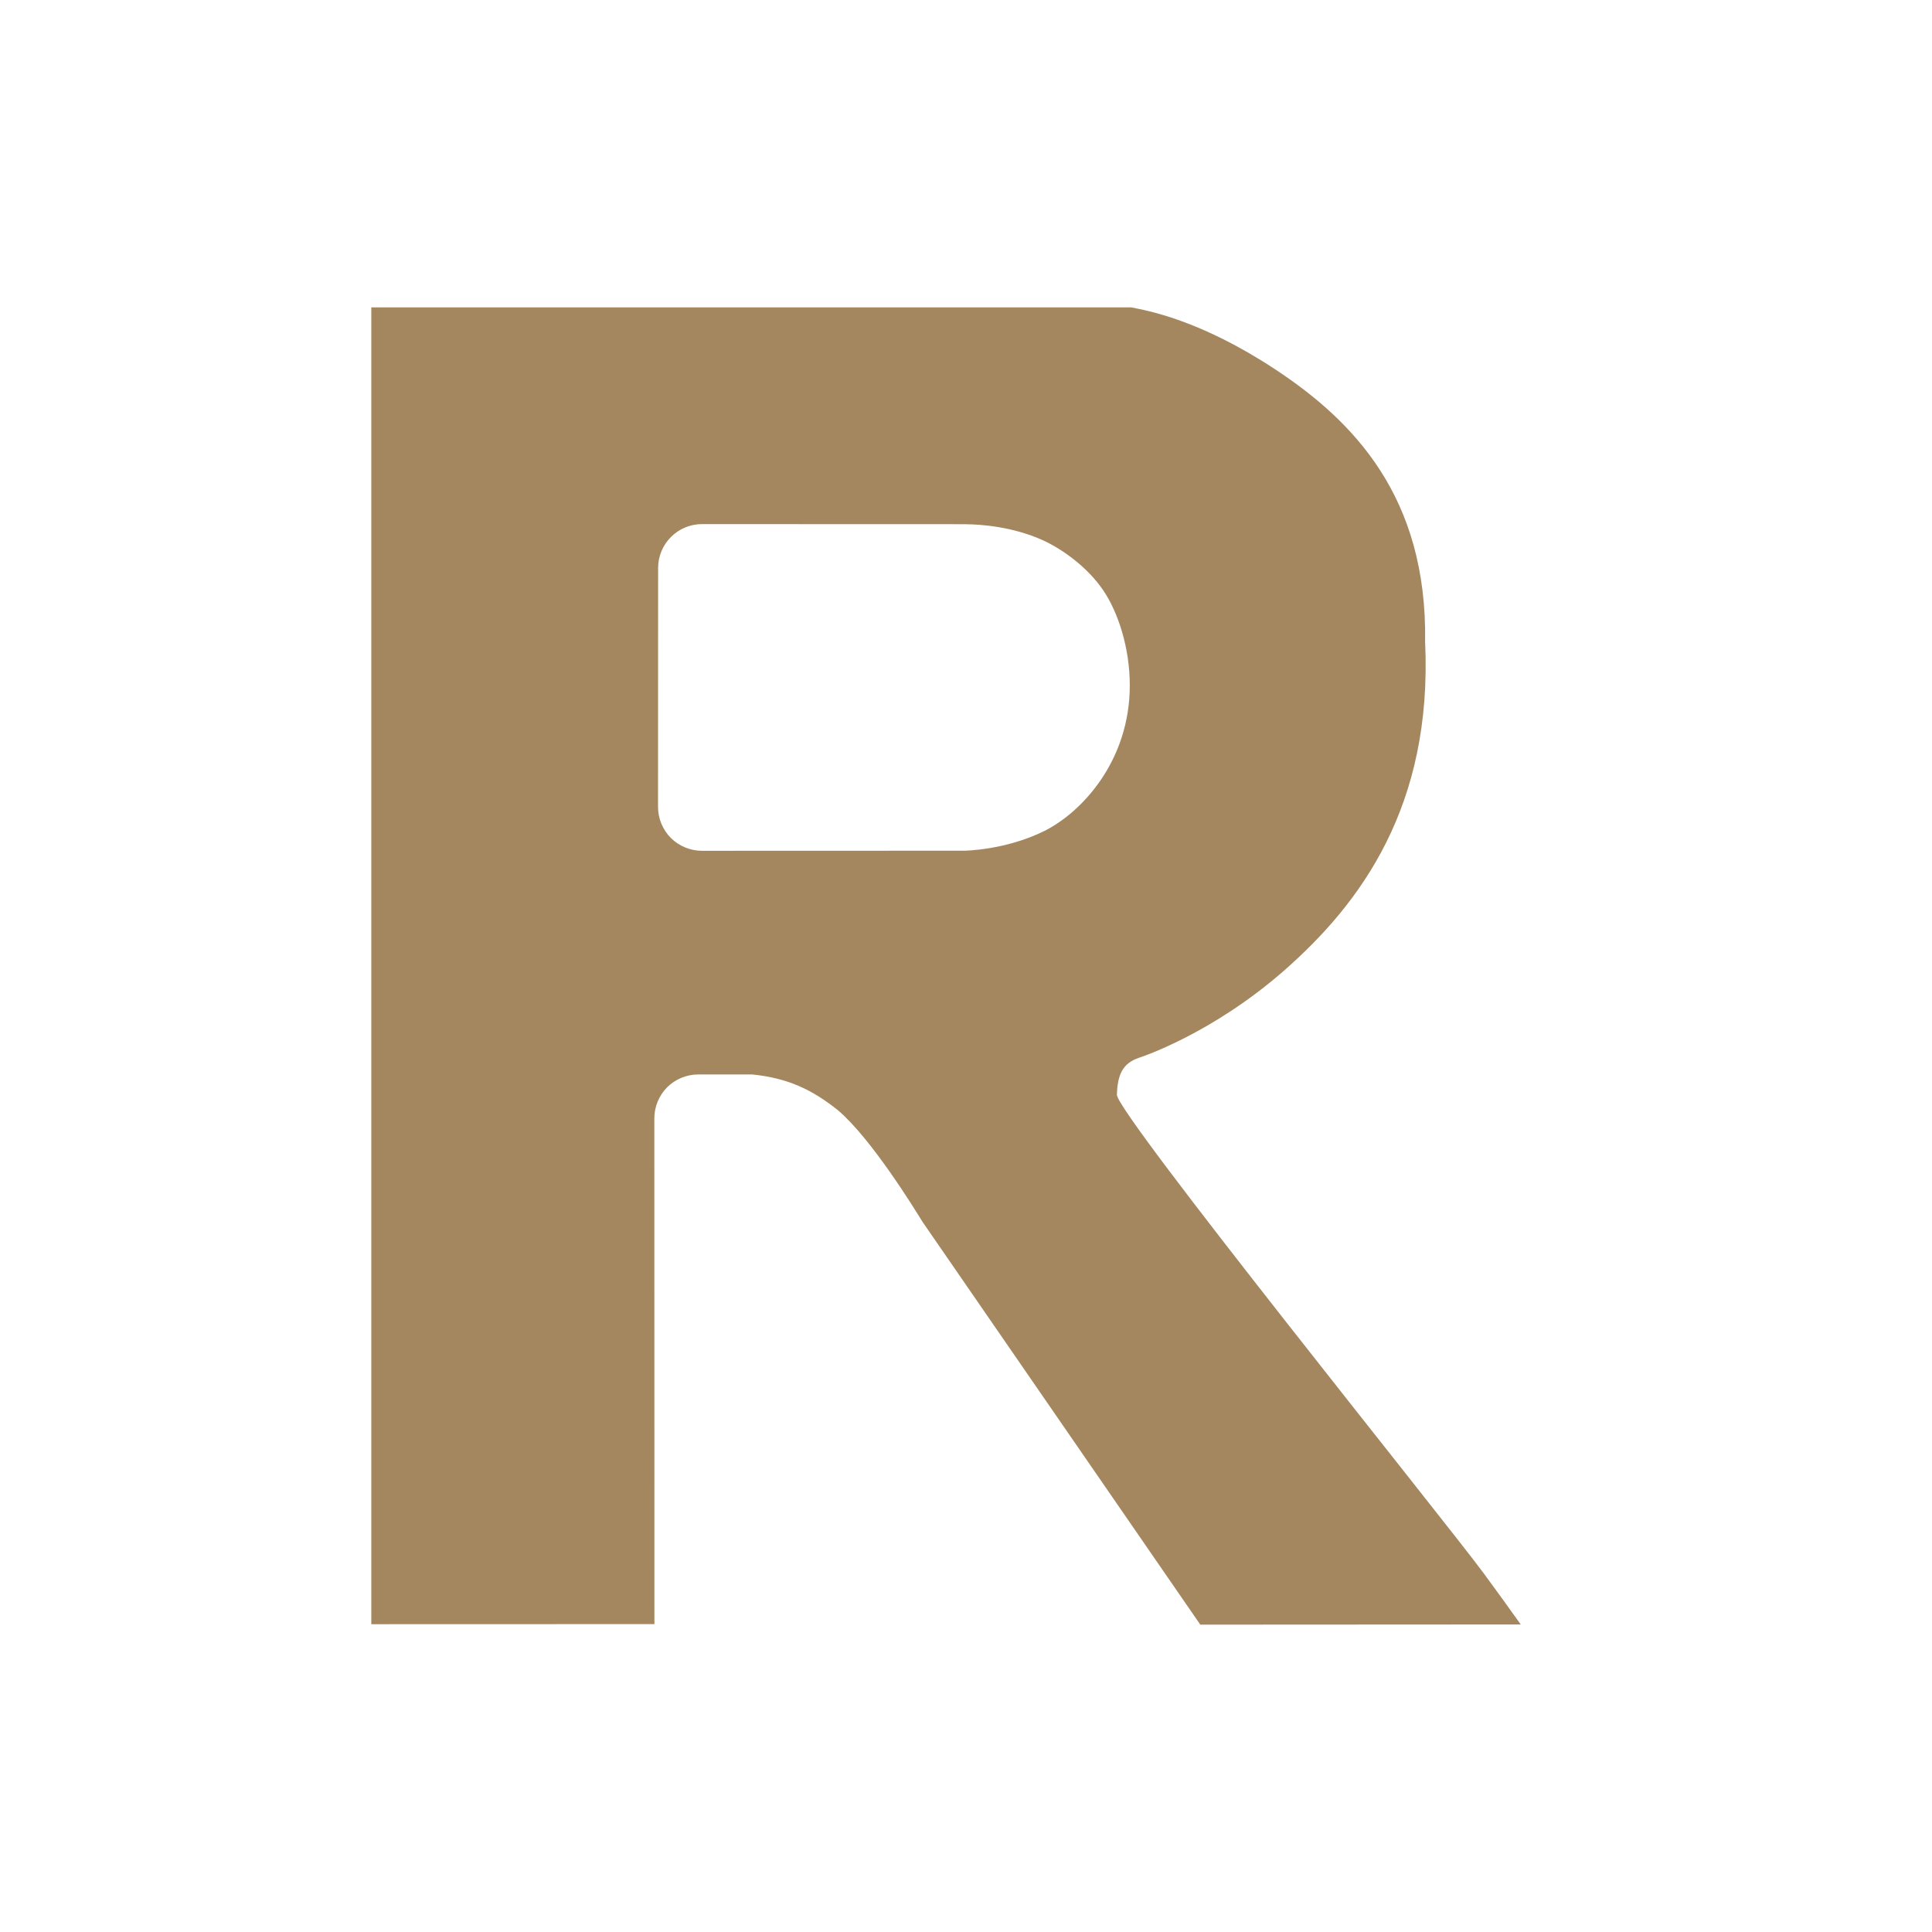 <svg height="22" width="22" xmlns="http://www.w3.org/2000/svg"><path fill="rgb(165, 135, 95)" d="m16.895 17.915c-.468-.632-4.184-5.239-4.177-5.45.008-.21.054-.356.255-.421 0 0 .819-.262 1.656-.998.865-.761 1.686-1.868 1.599-3.739.025-1.651-.818-2.514-1.705-3.1-.86-.567-1.46-.671-1.643-.707h-8.652v14.995l3.224-.001-.001-5.759c0-.133.053-.26.146-.354.094-.093.221-.146.354-.146h.615c.41.042.682.174.973.405.388.329.882 1.138.969 1.278l3.16 4.582 3.649-.002c-.135-.189-.28-.391-.422-.583zm-5.881-11.945c.141.002.511.022.866.184.216.099.504.304.682.567.168.247.303.652.303 1.083 0 .866-.552 1.447-.968 1.656-.446.223-.916.227-.916.227l-2.988.001c-.132 0-.26-.053-.354-.146-.093-.094-.146-.222-.146-.354l.001-2.72c0-.276.224-.5.5-.5l2.986.001c.011 0 .023 0 .034.001z" fill-rule="evenodd" stroke-linecap="round" stroke-linejoin="round"/></svg>